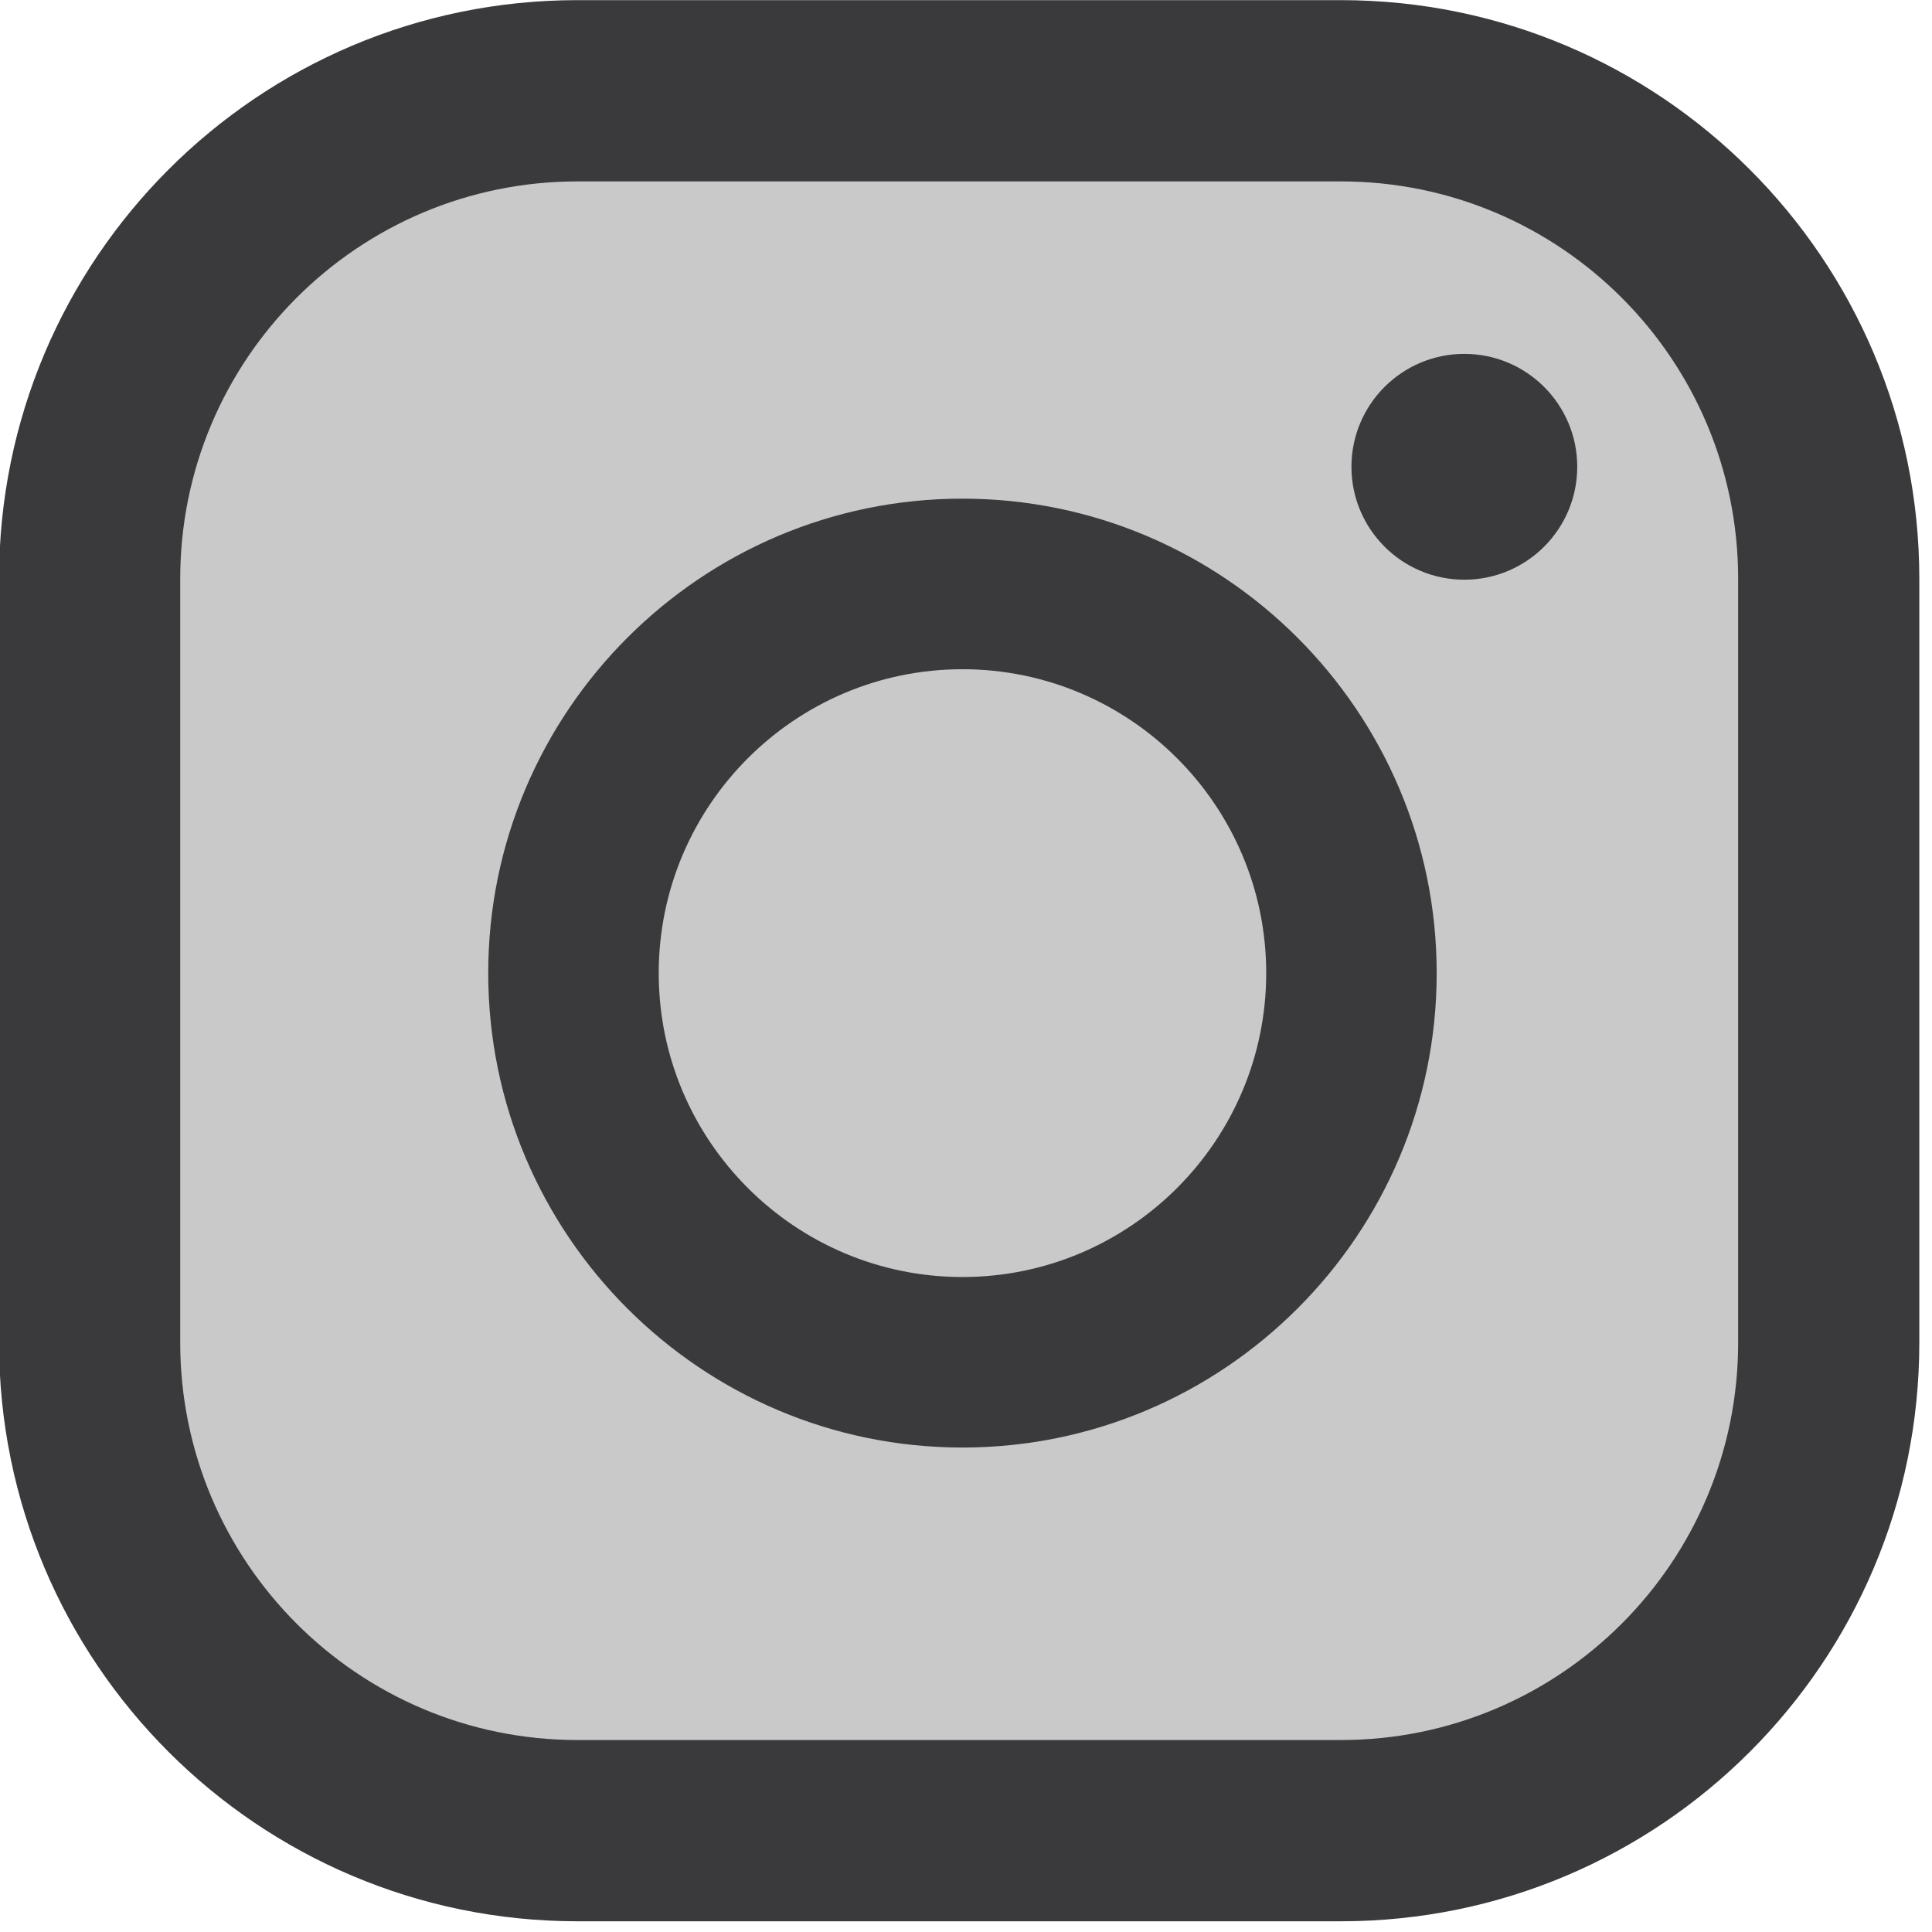 <?xml version="1.0" encoding="UTF-8" standalone="no"?>
<!DOCTYPE svg PUBLIC "-//W3C//DTD SVG 1.1//EN" "http://www.w3.org/Graphics/SVG/1.1/DTD/svg11.dtd">
<svg width="100%" height="100%" viewBox="0 0 71 71" version="1.1" xmlns="http://www.w3.org/2000/svg" xmlns:xlink="http://www.w3.org/1999/xlink" xml:space="preserve" xmlns:serif="http://www.serif.com/" style="fill-rule:evenodd;clip-rule:evenodd;stroke-linejoin:round;stroke-miterlimit:2;">
    <g transform="matrix(1,0,0,1,-212.056,-641.941)">
        <g transform="matrix(0.791,0,0,0.802,72.559,611.422)">
            <path d="M265.526,64.576C265.526,49.931 253.494,38.06 238.654,38.06L203.184,38.06C188.341,38.06 176.311,49.931 176.311,64.576L176.311,99.575C176.311,114.218 188.341,126.091 203.184,126.091L238.654,126.091C253.494,126.091 265.526,114.218 265.526,99.575L265.526,64.576Z" style="fill:rgb(58,57,59);"/>
            <path d="M257.109,99.575C257.109,109.632 248.846,117.786 238.654,117.786L203.184,117.786C192.992,117.786 184.728,109.632 184.728,99.575L184.728,64.576C184.728,54.519 192.992,46.366 203.184,46.366L238.654,46.366C248.846,46.366 257.109,54.519 257.109,64.576L257.109,99.575Z" style="fill:rgb(201,201,201);"/>
            <path d="M221.069,60.903C208.924,60.903 199.038,70.656 199.038,82.645C199.038,94.631 208.924,104.383 221.069,104.383C233.217,104.383 243.103,94.631 243.103,82.645C243.103,70.656 233.217,60.903 221.069,60.903Z" style="fill:rgb(58,57,59);"/>
            <path d="M221.069,96.57C213.287,96.57 206.959,90.323 206.959,82.645C206.959,74.966 213.287,68.719 221.069,68.719C228.854,68.719 235.183,74.966 235.183,82.645C235.183,90.323 228.854,96.57 221.069,96.57Z" style="fill:rgb(201,201,201);"/>
            <path d="M244.387,54.269C241.493,54.269 239.143,56.585 239.143,59.443C239.143,62.301 241.493,64.617 244.387,64.617C247.283,64.617 249.633,62.301 249.633,59.443C249.633,56.585 247.283,54.269 244.387,54.269Z" style="fill:rgb(58,57,59);"/>
        </g>
    </g>
</svg>
